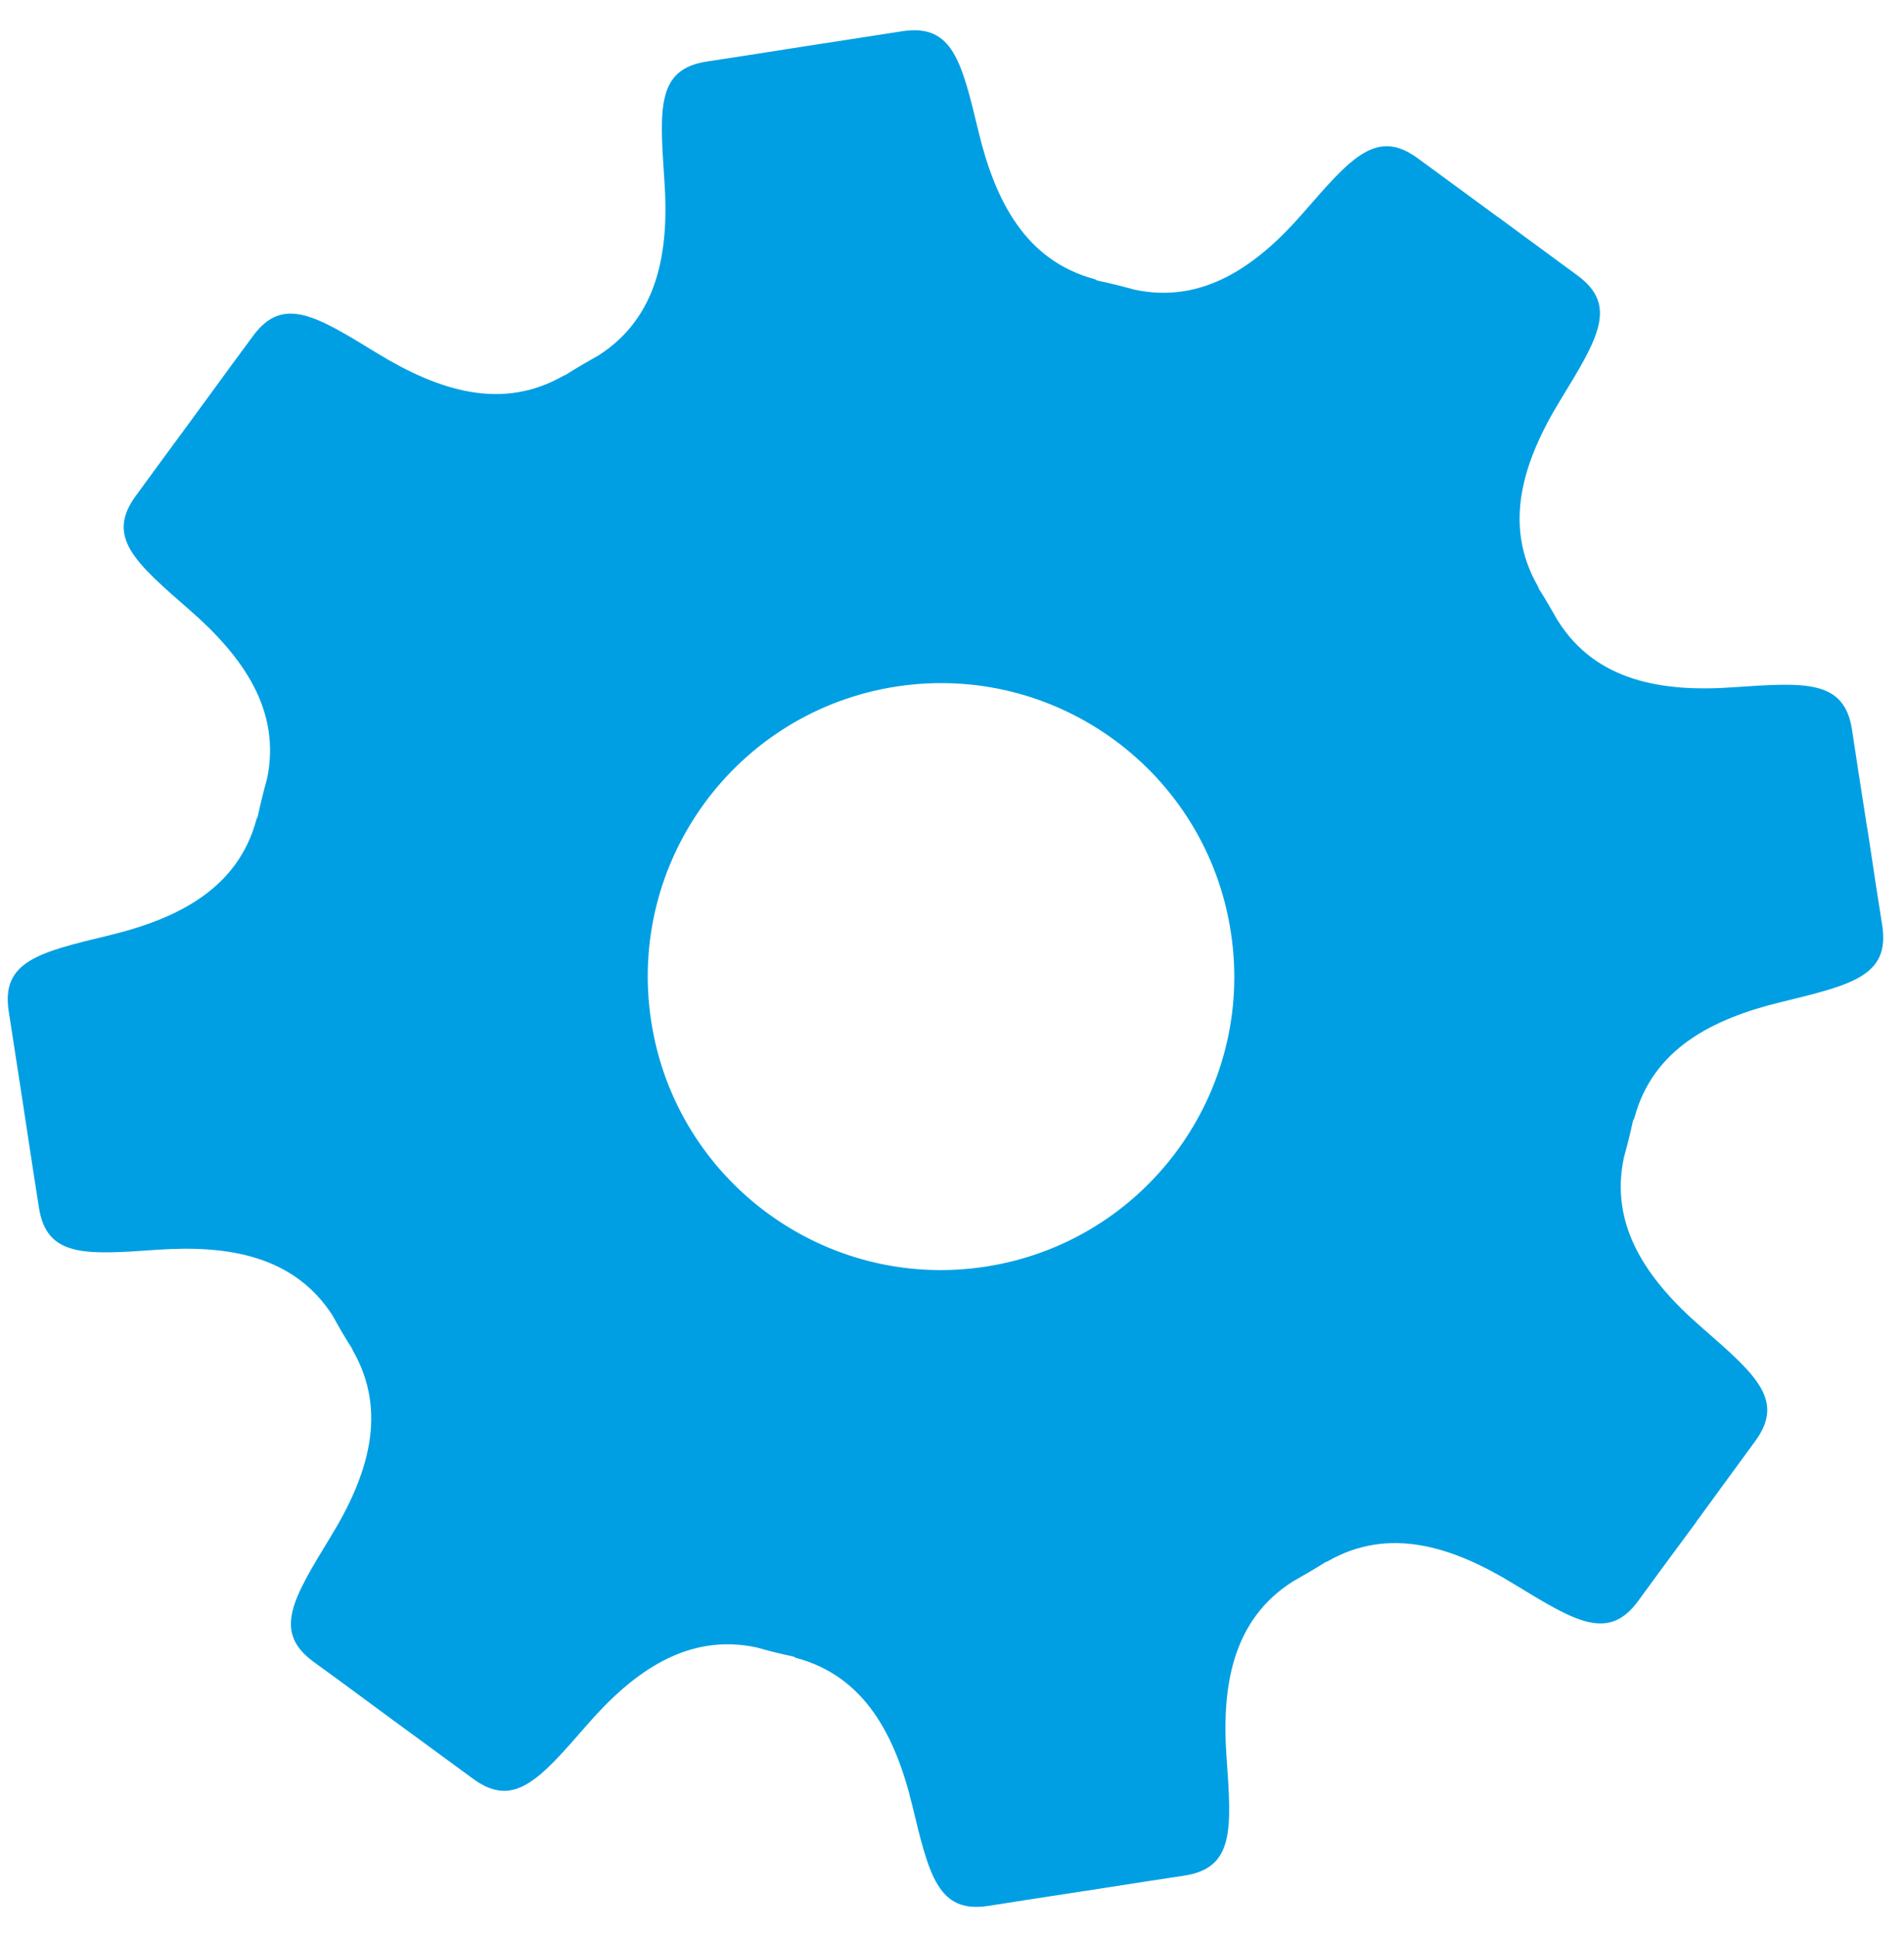 <?xml version="1.0" encoding="utf-8"?>
<!-- Generator: Adobe Illustrator 16.0.0, SVG Export Plug-In . SVG Version: 6.00 Build 0)  -->
<!DOCTYPE svg PUBLIC "-//W3C//DTD SVG 1.1//EN" "http://www.w3.org/Graphics/SVG/1.1/DTD/svg11.dtd">
<svg version="1.1" id="Calque_1" xmlns="http://www.w3.org/2000/svg" xmlns:xlink="http://www.w3.org/1999/xlink" x="0px" y="0px"
	 width="83.336px" height="84.751px" viewBox="0 0 83.336 84.751" enable-background="new 0 0 83.336 84.751" xml:space="preserve">
<path fill="#009FE3" d="M30.937,2.691c-2.2,0.339-2.069,2.039-1.859,5.185c0.223,3.137-0.275,5.992-2.864,7.661
	c-0.5,0.282-0.983,0.561-1.461,0.864c-0.036,0.021-0.048,0.018-0.081,0.031c-2.695,1.548-5.458,0.669-8.153-0.973
	c-2.689-1.648-4.137-2.548-5.451-0.754c-1.311,1.781-0.427,0.57-2.535,3.458c-0.023,0.029-0.039,0.046-0.062,0.084
	c-2.118,2.883-1.235,1.674-2.533,3.452c-1.315,1.797-0.022,2.908,2.356,4.981c2.359,2.054,4.013,4.403,3.396,7.383
	c-0.156,0.553-0.293,1.112-0.414,1.675c-0.017,0.044-0.042,0.061-0.052,0.108c-0.803,2.999-3.383,4.331-6.451,5.073
	c-3.065,0.738-4.732,1.128-4.391,3.325c0.337,2.178,0.106,0.696,0.655,4.24c0.001,0.035,0.007,0.06,0.013,0.097
	c0.539,3.544,0.314,2.057,0.651,4.233c0.339,2.207,2.041,2.077,5.188,1.858c3.133-0.216,5.979,0.278,7.653,2.855
	c0.28,0.501,0.559,0.995,0.872,1.473c0.019,0.035,0.012,0.057,0.036,0.091c1.534,2.682,0.664,5.457-0.98,8.139
	c-1.645,2.696-2.542,4.143-0.759,5.458c1.788,1.301,0.578,0.416,3.463,2.541c0.021,0.014,0.03,0.026,0.051,0.041
	c0.01,0.007,0.017,0.01,0.03,0.018c2.885,2.116,1.676,1.223,3.459,2.533c1.794,1.309,2.903,0.018,4.979-2.362
	c2.053-2.362,4.418-4.024,7.412-3.393c0.535,0.151,1.078,0.29,1.622,0.401c0.059,0.02,0.073,0.051,0.137,0.065
	c2.984,0.807,4.328,3.388,5.065,6.45c0.74,3.066,1.128,4.729,3.325,4.394c2.18-0.342,0.702-0.112,4.242-0.657
	c0.021-0.001,0.034-0.002,0.057-0.006c0.018-0.003,0.028-0.002,0.041-0.007c3.536-0.546,2.06-0.326,4.242-0.655
	c2.196-0.336,2.072-2.037,1.848-5.188c-0.223-3.145,0.277-6.009,2.894-7.675l0,0c0.481-0.275,0.96-0.546,1.424-0.843
	c0.035-0.027,0.056-0.015,0.1-0.04c2.683-1.54,5.455-0.664,8.146,0.981c2.692,1.642,4.14,2.542,5.452,0.75
	c1.301-1.781,0.416-0.568,2.542-3.454c0.012-0.021,0.023-0.037,0.031-0.051c0.013-0.013,0.016-0.024,0.024-0.031
	c2.115-2.89,1.223-1.68,2.531-3.462c1.31-1.793,0.023-2.903-2.358-4.978c-2.373-2.062-4.039-4.43-3.391-7.436
	c0.146-0.528,0.279-1.055,0.395-1.593c0.019-0.057,0.049-0.078,0.065-0.14c0.808-2.992,3.386-4.326,6.455-5.063
	c3.057-0.749,4.724-1.134,4.391-3.332c-0.34-2.178-0.116-0.699-0.651-4.242c-0.006-0.021-0.008-0.035-0.014-0.06
	c0-0.012-0.001-0.025-0.007-0.036c-0.549-3.541-0.322-2.054-0.653-4.242c-0.343-2.191-2.04-2.065-5.193-1.85
	c-3.143,0.225-6.014-0.28-7.668-2.892c-0.005-0.003-0.006-0.004-0.006-0.004c-0.275-0.481-0.546-0.956-0.84-1.416
	c-0.021-0.035-0.015-0.061-0.038-0.101c-1.544-2.684-0.668-5.454,0.978-8.147c1.645-2.692,2.54-4.138,0.754-5.453
	c-1.779-1.307-0.576-0.423-3.457-2.54c-0.026-0.014-0.044-0.028-0.072-0.048c0-0.007-0.006-0.007-0.011-0.009
	c-2.887-2.125-1.682-1.227-3.459-2.534c-1.796-1.316-2.91-0.021-4.979,2.356c-2.054,2.369-4.425,4.036-7.428,3.391
	c-0.529-0.147-1.066-0.28-1.611-0.396c-0.055-0.02-0.068-0.049-0.126-0.063c-2.999-0.81-4.337-3.384-5.076-6.453
	c-0.739-3.07-1.131-4.723-3.324-4.392c-2.205,0.343-0.652,0.104-4.342,0.671C31.638,2.585,33.117,2.361,30.937,2.691z M53.872,40.77
	c1.081,7.007-3.726,13.562-10.735,14.641c-7,1.078-13.558-3.728-14.635-10.731c-1.079-7.009,3.726-13.565,10.729-14.646
	C46.238,28.958,52.795,33.763,53.872,40.77z"/>
</svg>

